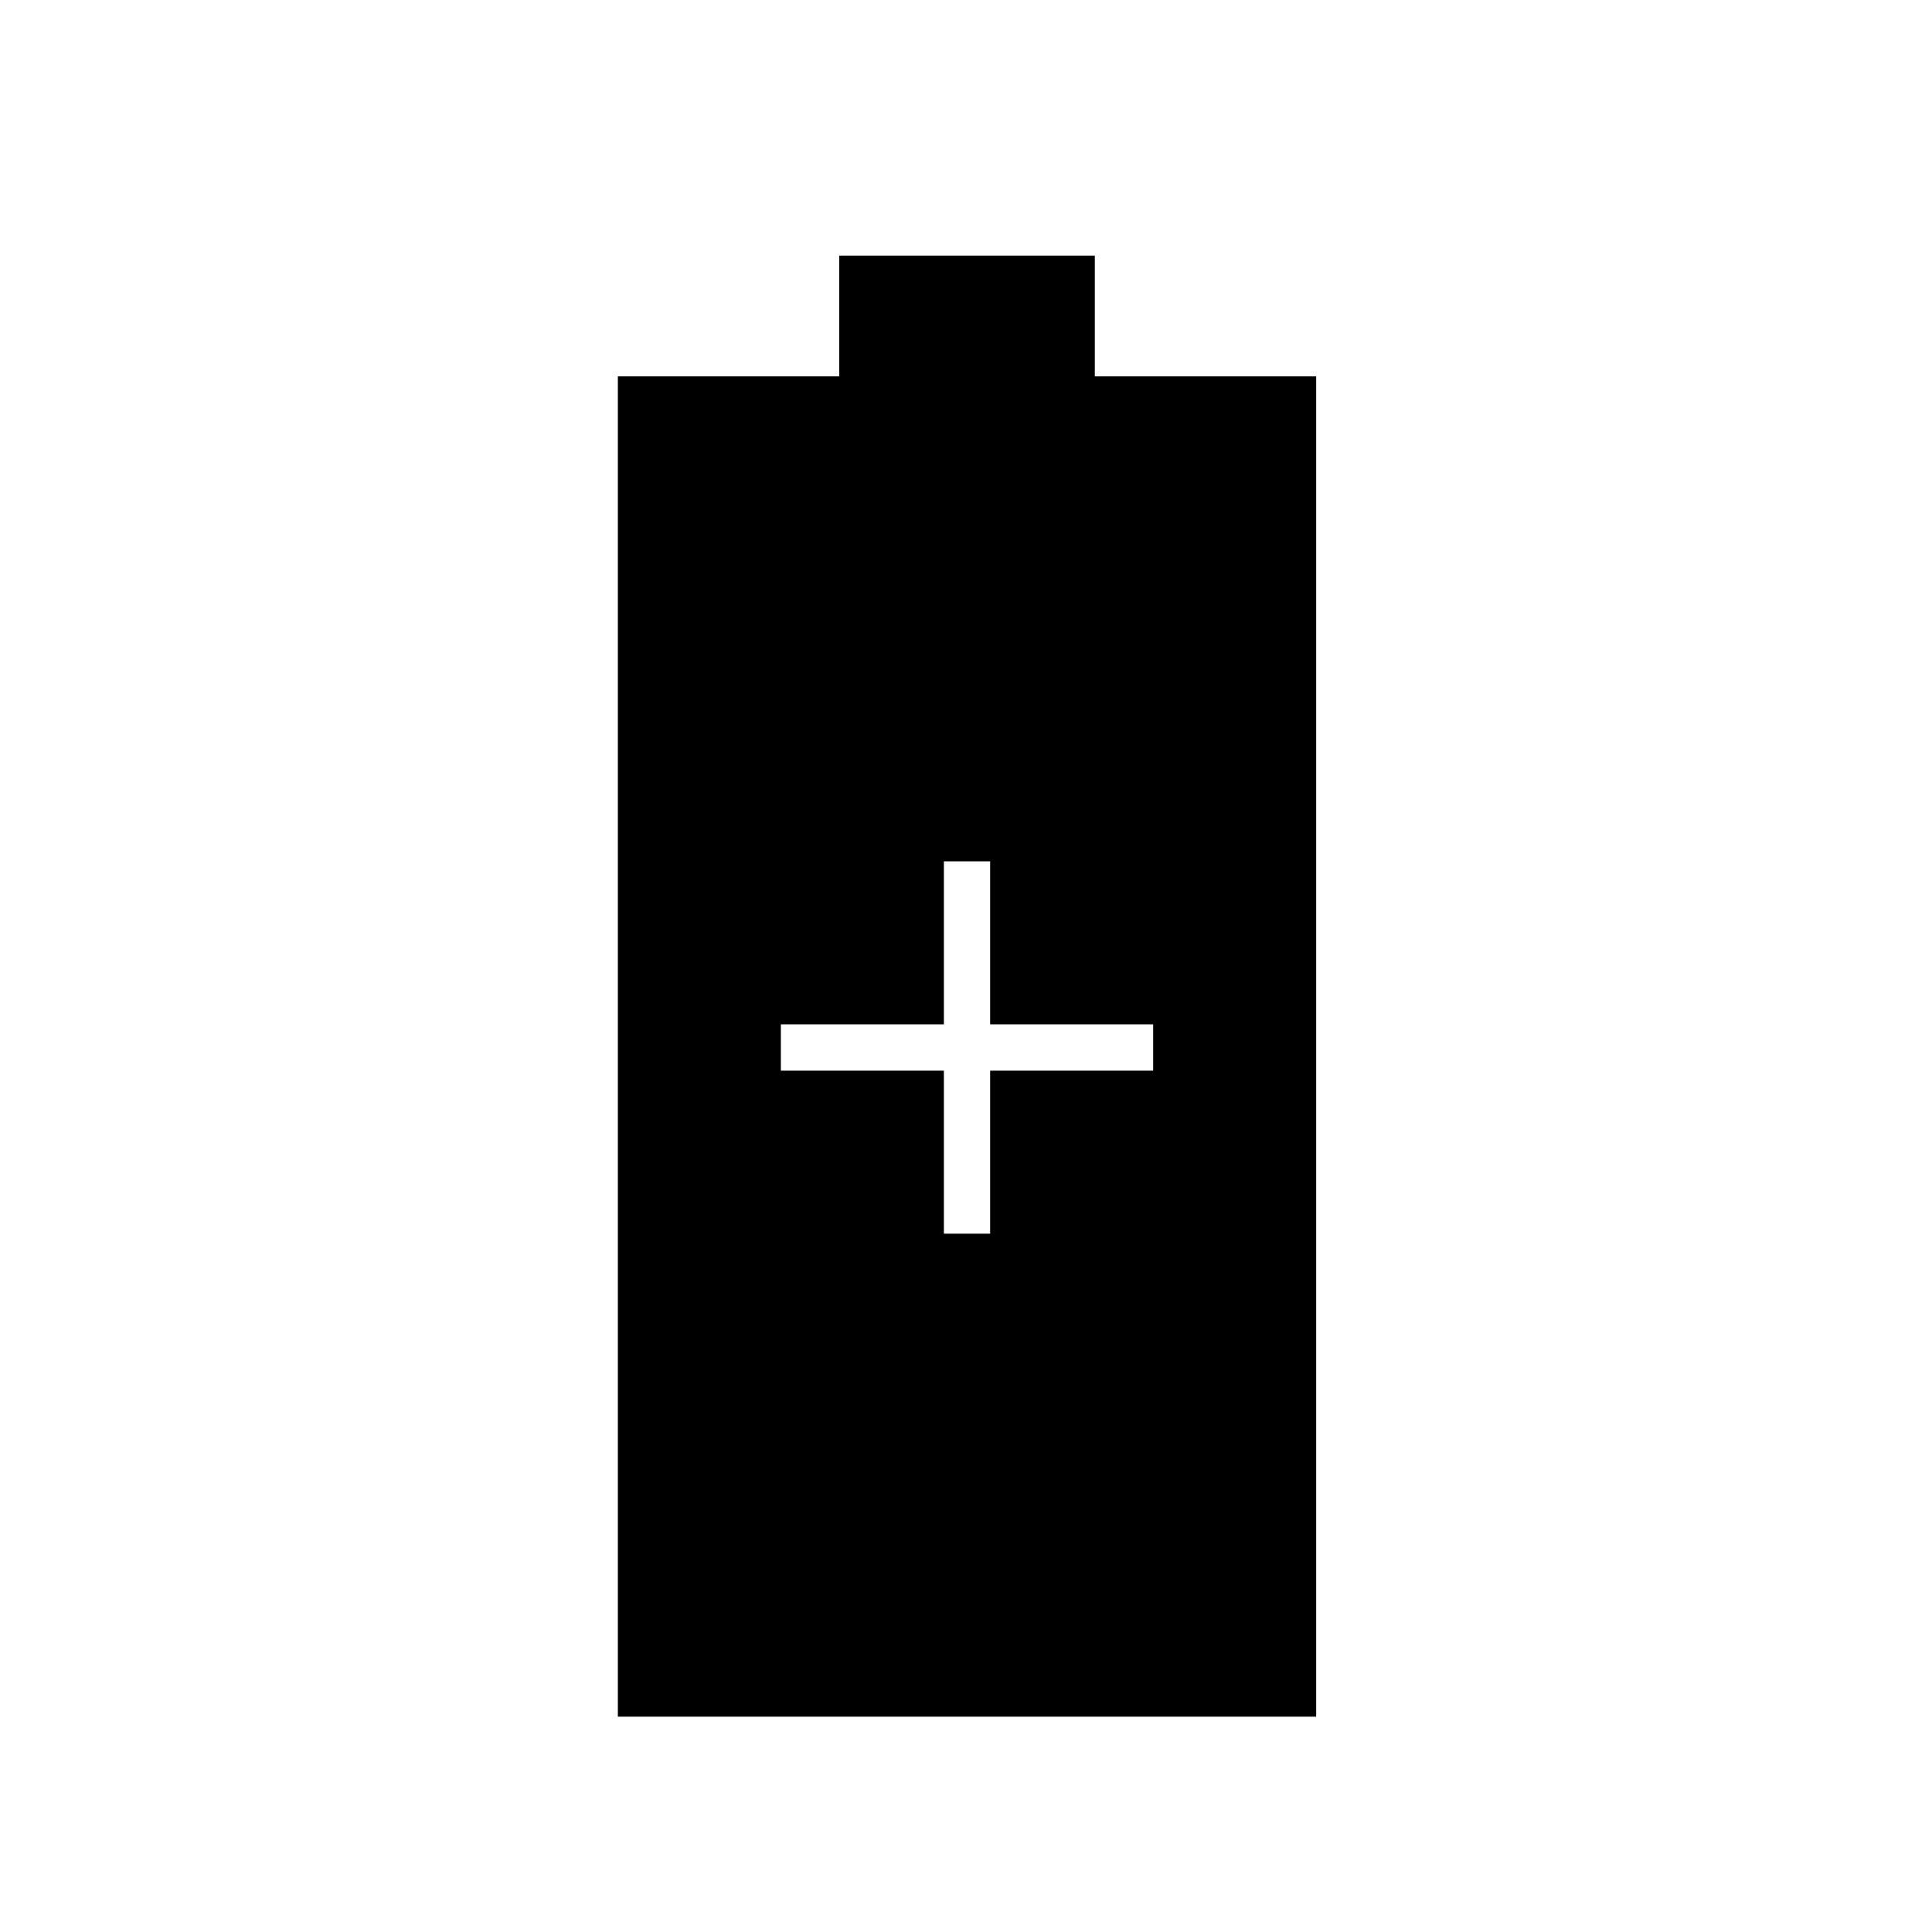 <svg xmlns="http://www.w3.org/2000/svg" height="40" width="40"><path d="M12.792 35.542V7.792H17.375V5.292H22.667V7.792H27.25V35.542ZM19.542 25.542H20.5V22.167H23.875V21.208H20.5V17.833H19.542V21.208H16.167V22.167H19.542Z"/></svg>